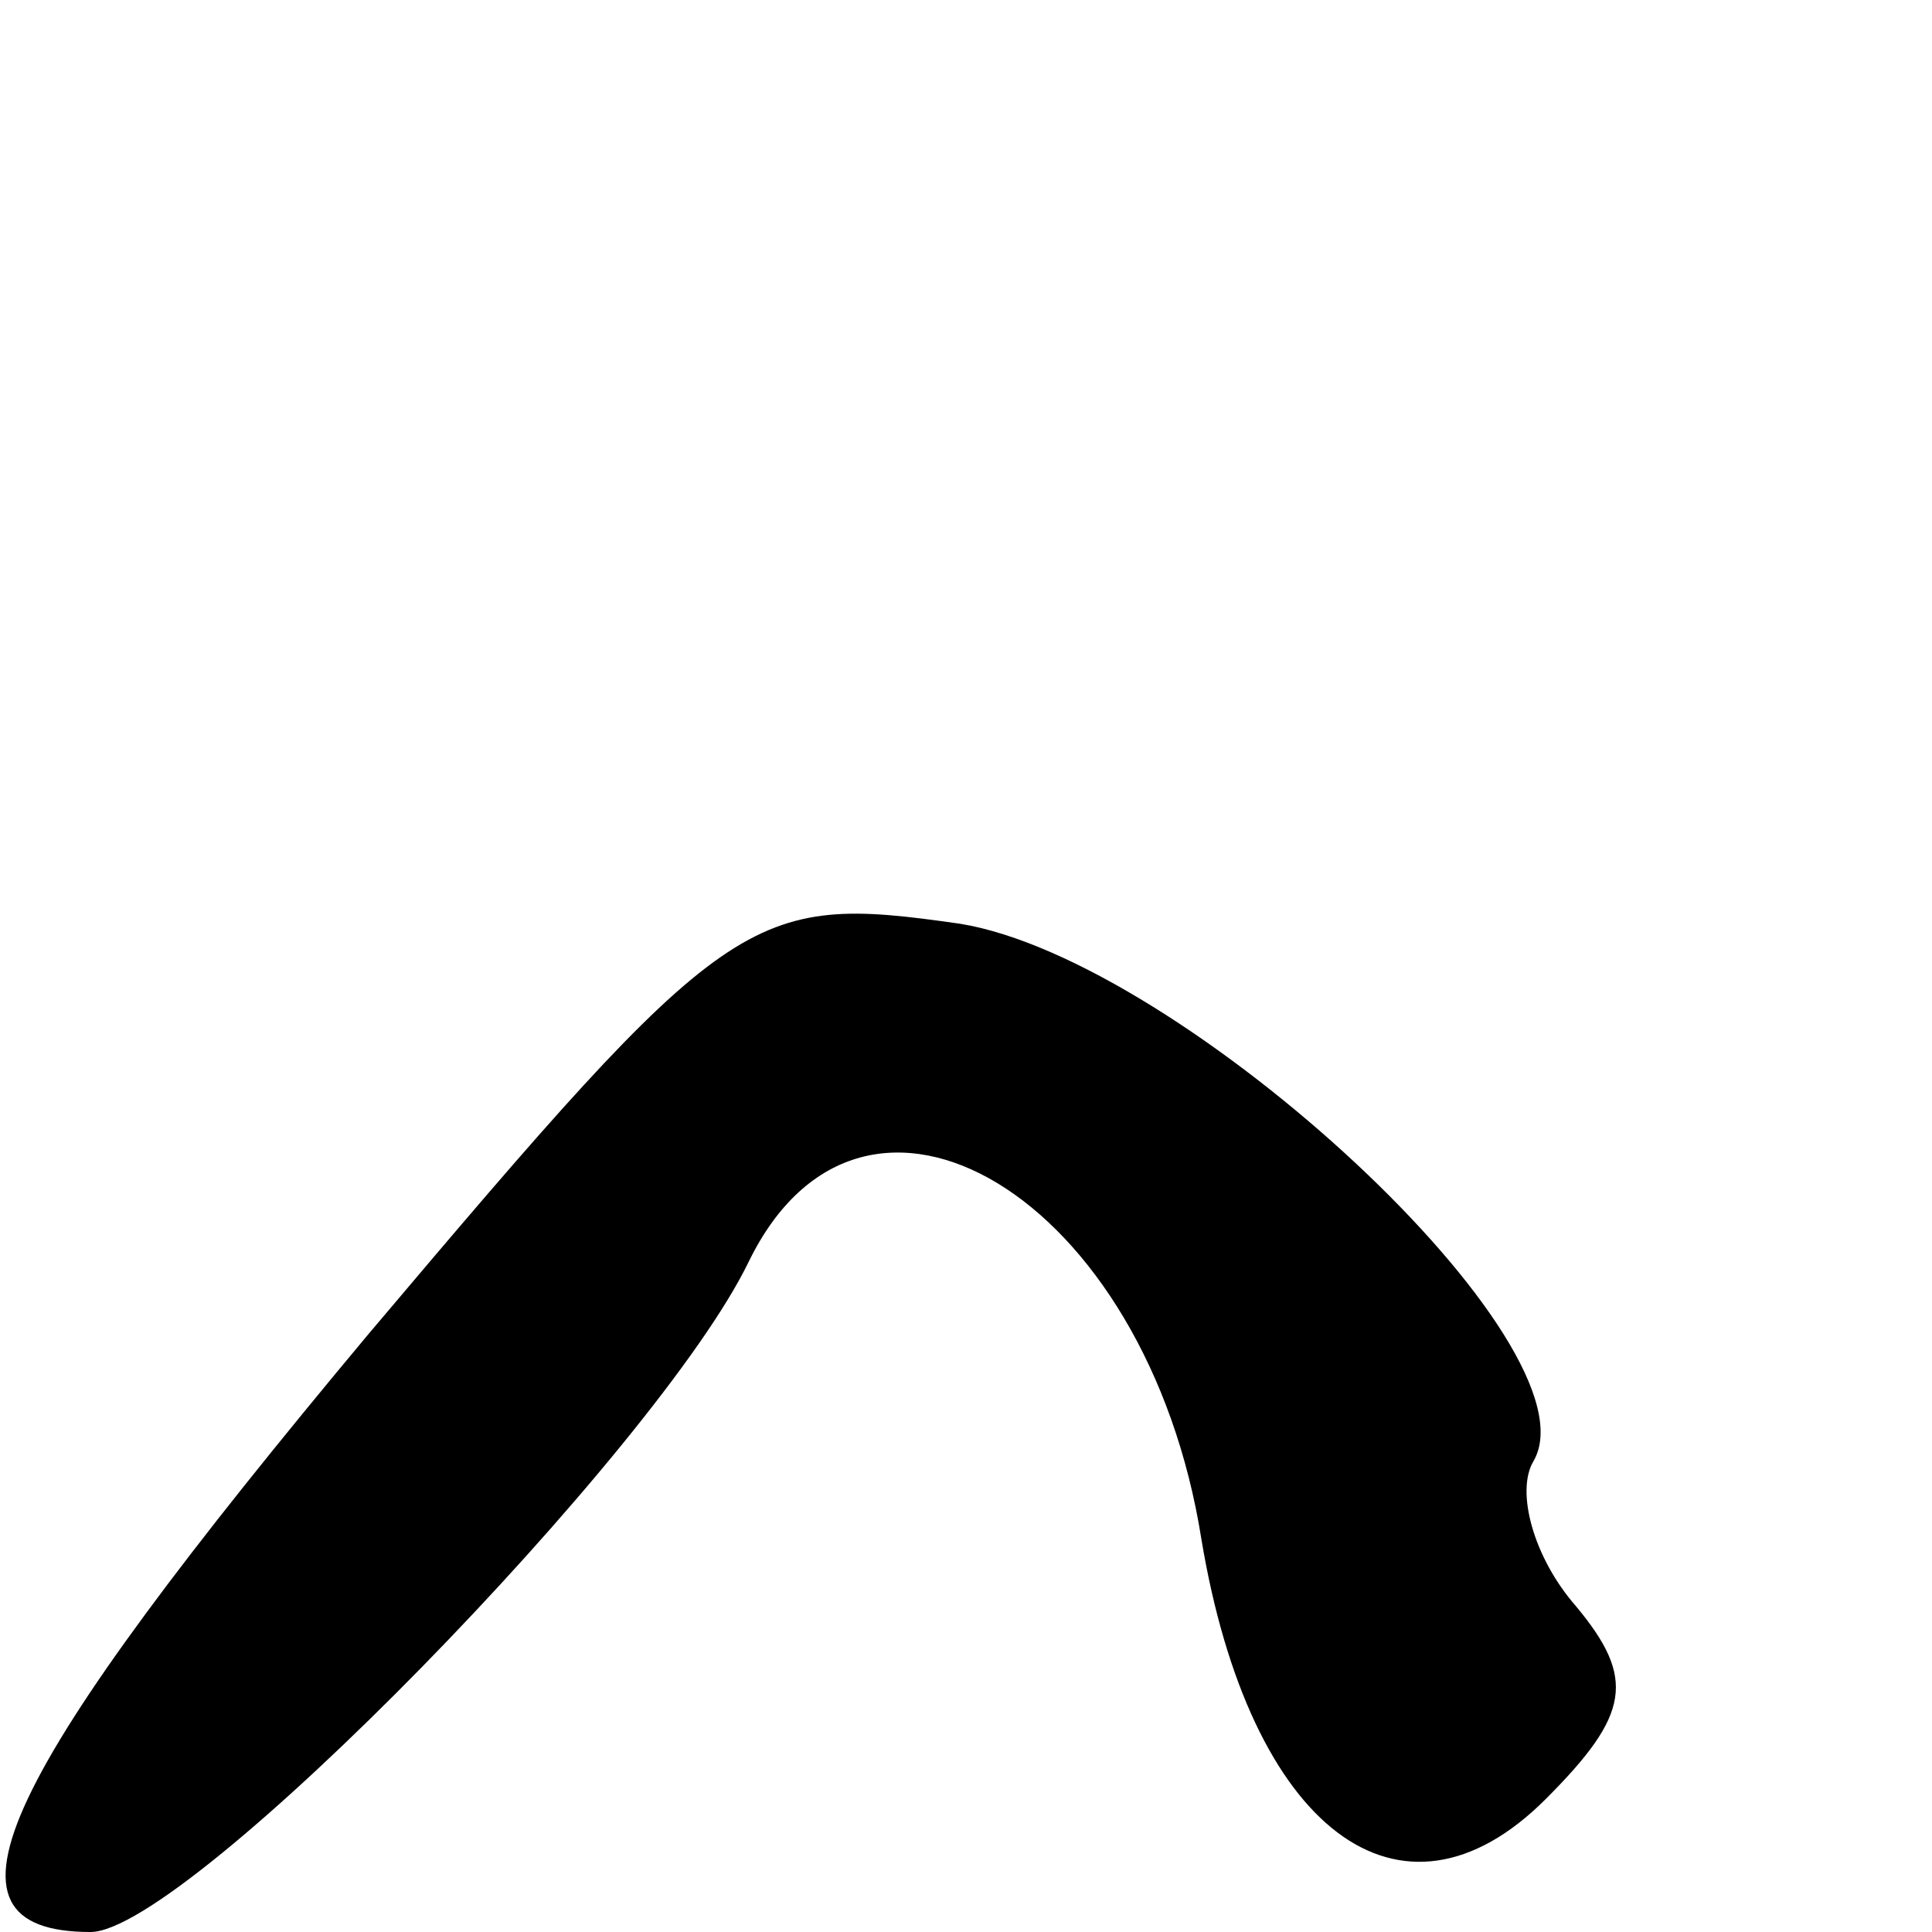 <?xml version="1.0" standalone="no"?>
<!DOCTYPE svg PUBLIC "-//W3C//DTD SVG 20010904//EN"
 "http://www.w3.org/TR/2001/REC-SVG-20010904/DTD/svg10.dtd">
<svg version="1.0" xmlns="http://www.w3.org/2000/svg"
 width="32pt" height="32pt" viewBox="0 0 32 32"
 preserveAspectRatio="xMidYMid meet">
<g transform="translate(0,32) scale(0.1,-0.1)"
fill="#000000" stroke="none">
<path fill="#000000" stroke="none" d="M61 99 c-61 -73 -74 -99 -46 -99 16 0
94 80 109 111 19 39 66 11 75 -46 8 -48 33 -67 57 -43 14 14 15 20 5 32 -7 8
-10 19 -7 24 11 19 -58 83 -95 89 -35 5 -38 3 -98 -68z"/>
</g>
</svg>
